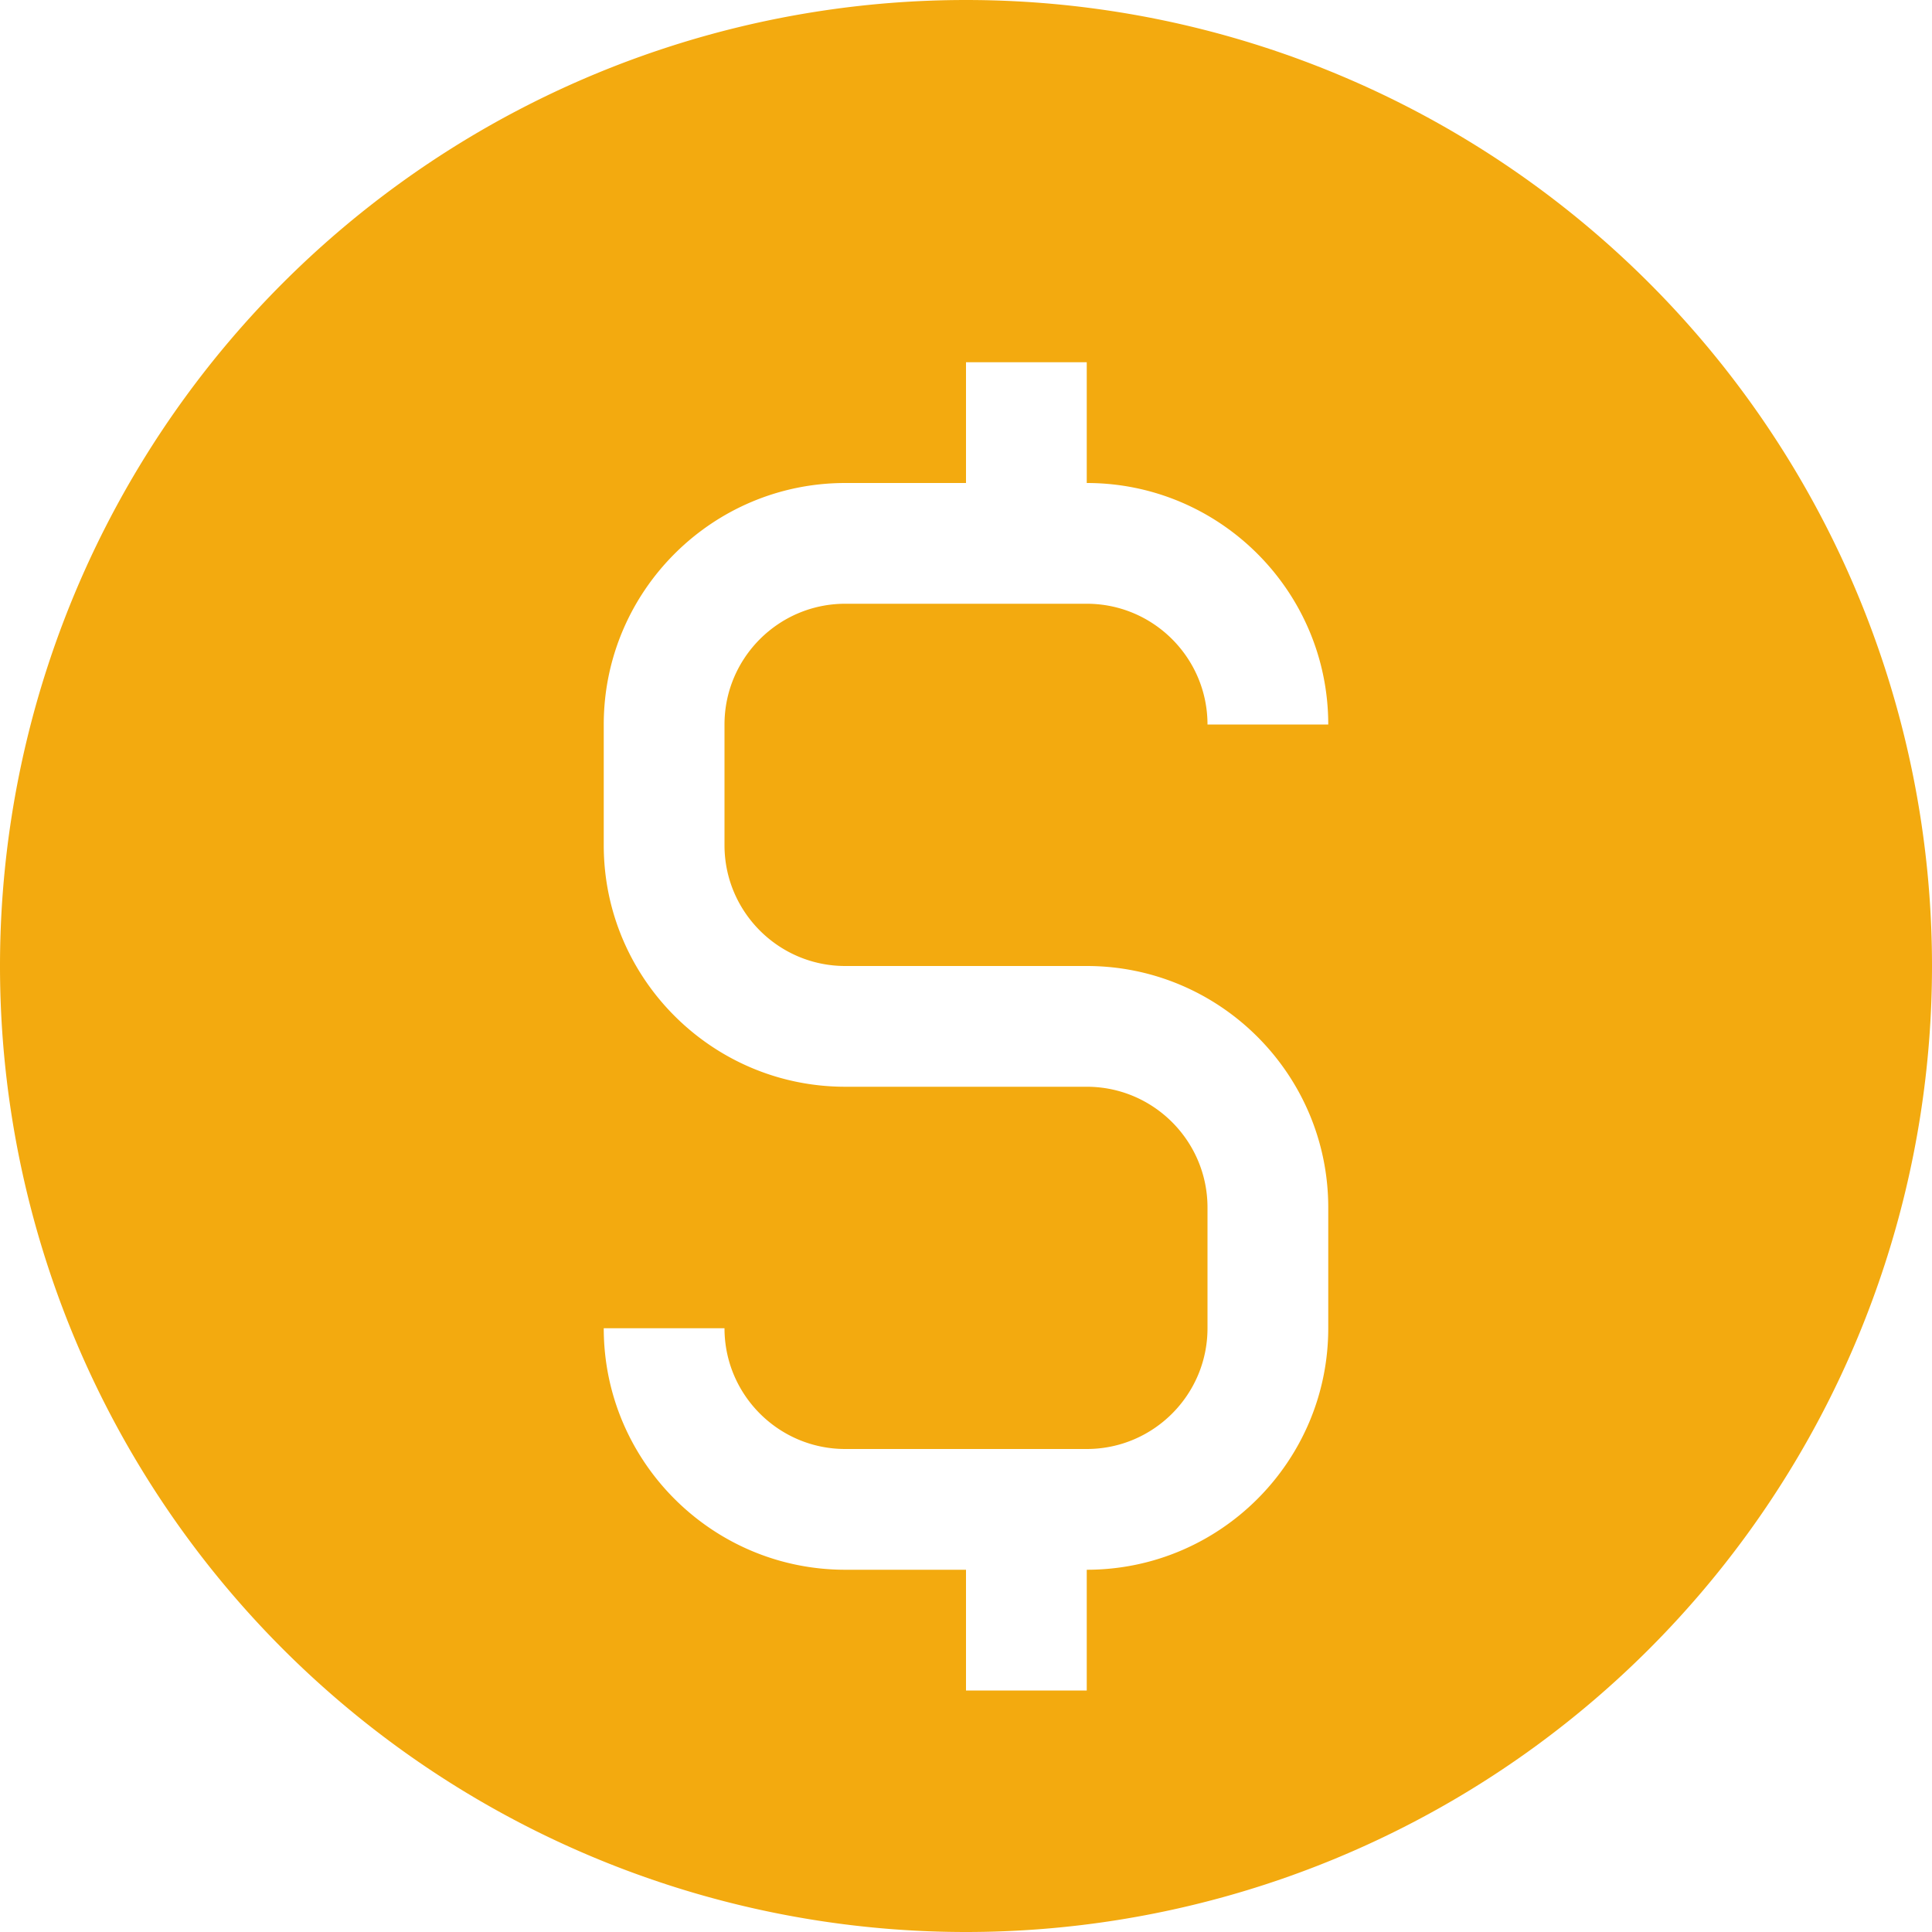 <svg viewBox="0 0 16 16" xml:space="preserve" xmlns="http://www.w3.org/2000/svg" enable-background="new 0 0 16 16"><path d="M8 0a8 8 0 1 0 0 16A8 8 0 0 0 8 0zM7 8h2c1.103 0 2 .897 2 2v1c0 1.103-.897 2-2 2v1H8v-1H7c-1.103 0-2-.897-2-2h1c0 .551.448 1 1 1h2c.552 0 1-.449 1-1v-1c0-.551-.448-1-1-1H7c-1.103 0-2-.897-2-2V6c0-1.103.897-2 2-2h1V3h1v1c1.103 0 2 .897 2 2h-1c0-.551-.448-1-1-1H7c-.552 0-1 .449-1 1v1c0 .551.448 1 1 1z" fill="#f3aa0f" class="fill-000000"></path></svg>